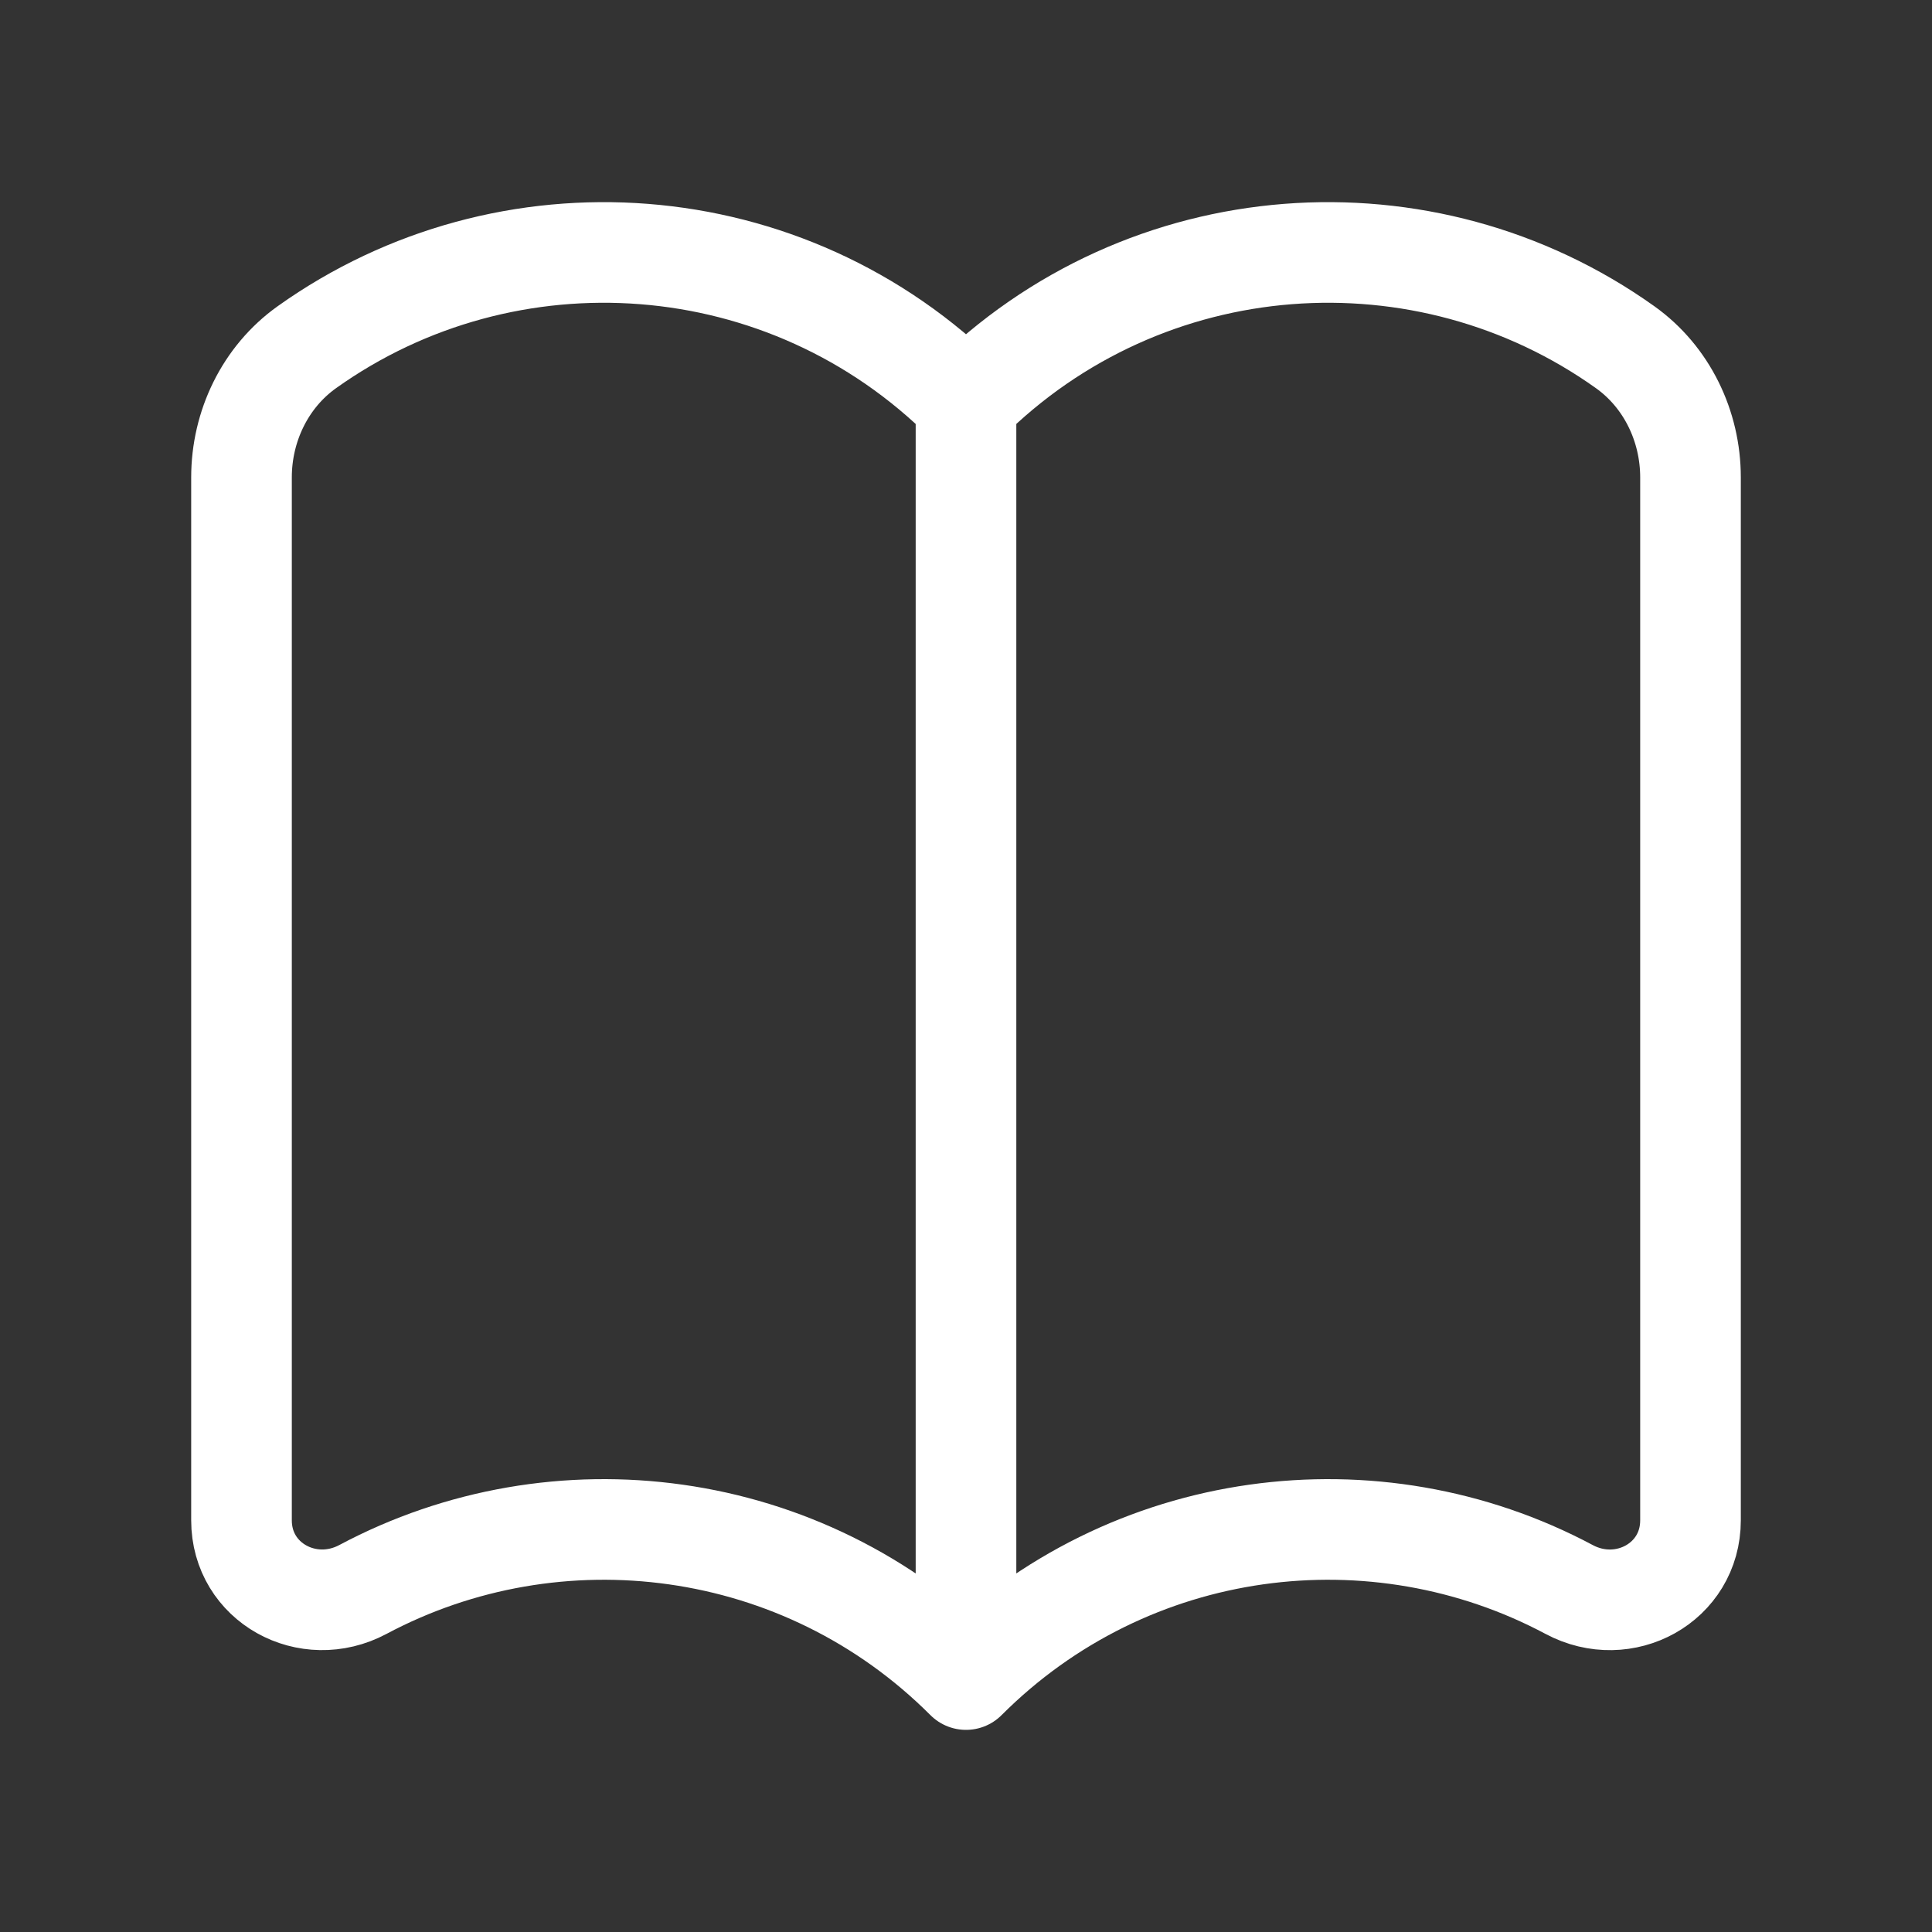 <svg xmlns="http://www.w3.org/2000/svg" width="96" height="96" viewBox="0 0 96 96">
    <rect x="0" y="0" width="96" height="96" fill="#333333" stroke="none"/>
    <g fill="none" fill-rule="evenodd">
        <g>
            <g>
                <g>
                    <path stroke="#FFF" stroke-linecap="round" stroke-linejoin="round" stroke-width="5" d="M48 20c-8.92-8.92-22.812-9.836-32.752-2.748C13.176 18.728 12 21.176 12 23.72v51.824c0 3.096 3.3 4.892 6.032 3.436C27.66 73.848 39.888 75.34 48 83.456V20c8.92-8.92 22.812-9.836 32.752-2.748C82.824 18.728 84 21.176 84 23.72v51.824c0 3.096-3.3 4.896-6.032 3.436C68.34 73.848 56.112 75.34 48 83.456" transform="translate(-292 -414) translate(240 362) translate(52 52)"/>
                    <path d="M0 0L96 0 96 96 0 96z" transform="translate(-292 -414) translate(240 362) translate(52 52)"/>
                </g>
            </g>
        </g>
    </g>
</svg>
